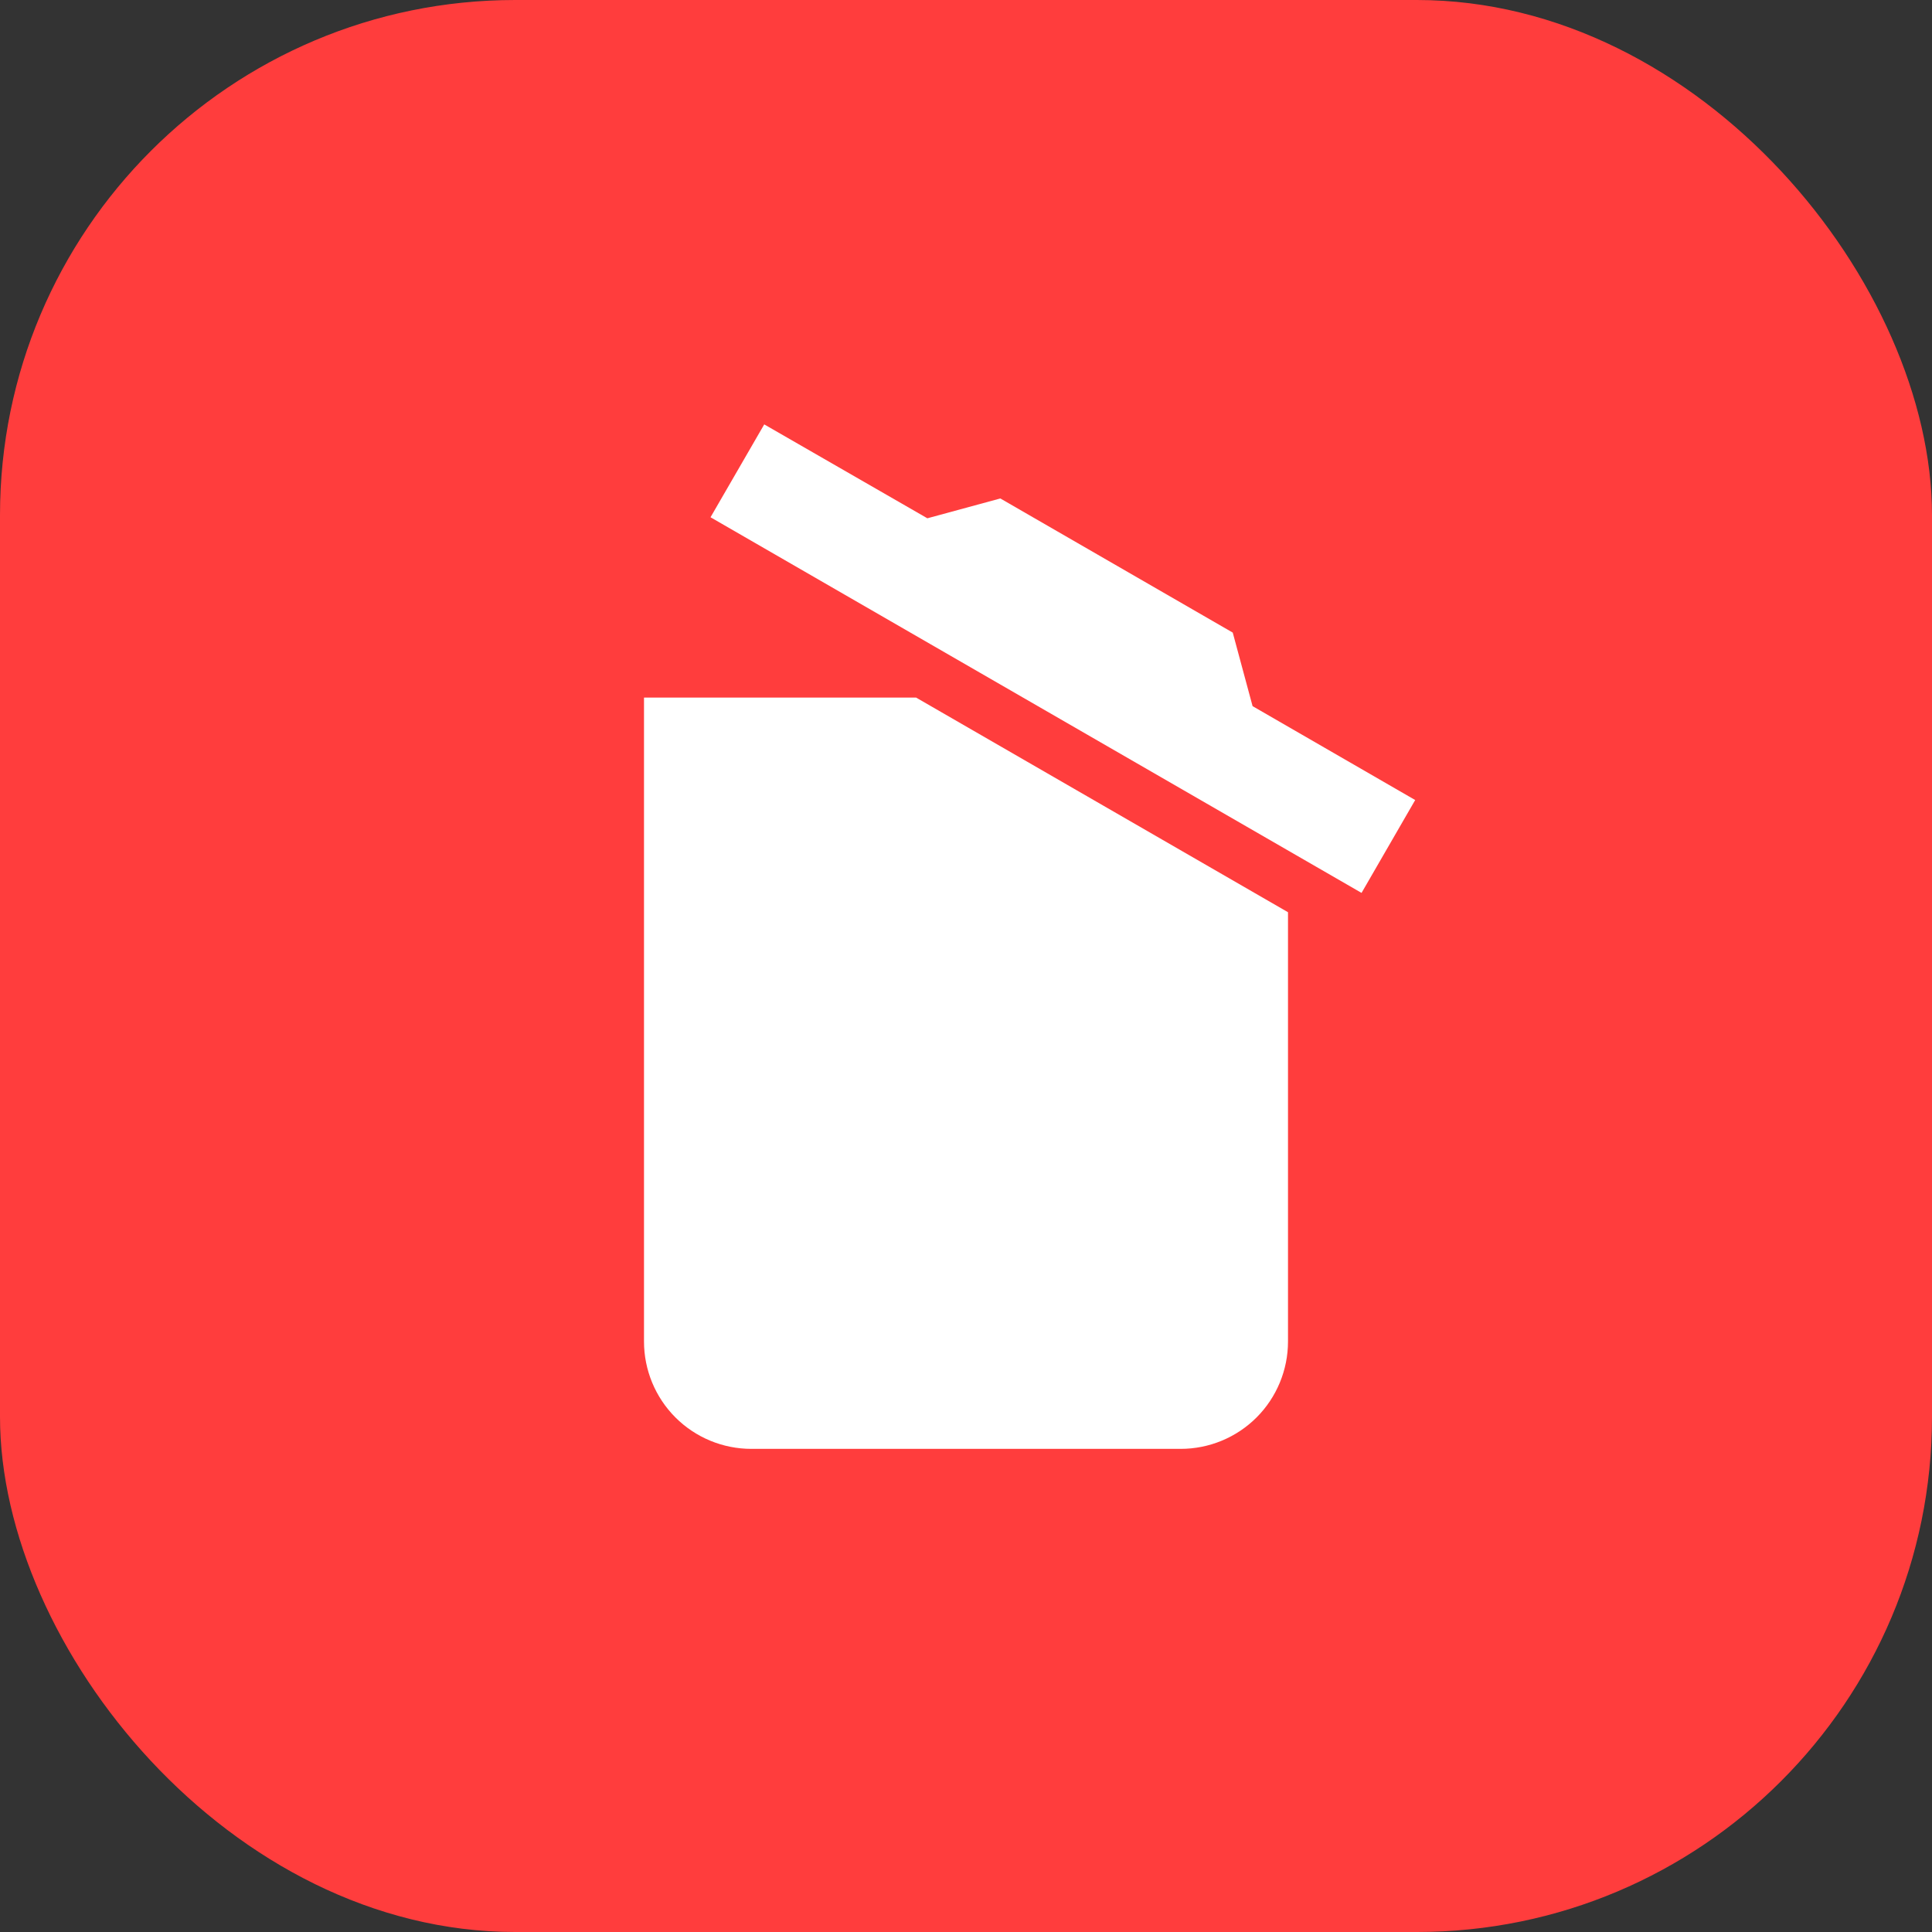 <svg width="30" height="30" viewBox="0 0 30 30" fill="none" xmlns="http://www.w3.org/2000/svg">
<rect x="0" y="0" width="30" height="30" fill="#333333" stroke="none"/>
<rect width="30" height="30" rx="8" fill="#FF3D3D"/>
<path d="M21.975 12.423L21.142 13.865L11.033 8.032L11.867 6.59L14.4 8.048L15.533 7.74L19.142 9.823L19.45 10.965L21.975 12.423ZM10 20.831V10.832H14.225L20 14.165V20.831C20 21.273 19.824 21.698 19.512 22.01C19.199 22.323 18.775 22.498 18.333 22.498H11.667C11.225 22.498 10.801 22.323 10.488 22.01C10.176 21.698 10 21.273 10 20.831Z" fill="white"/>
</svg>
